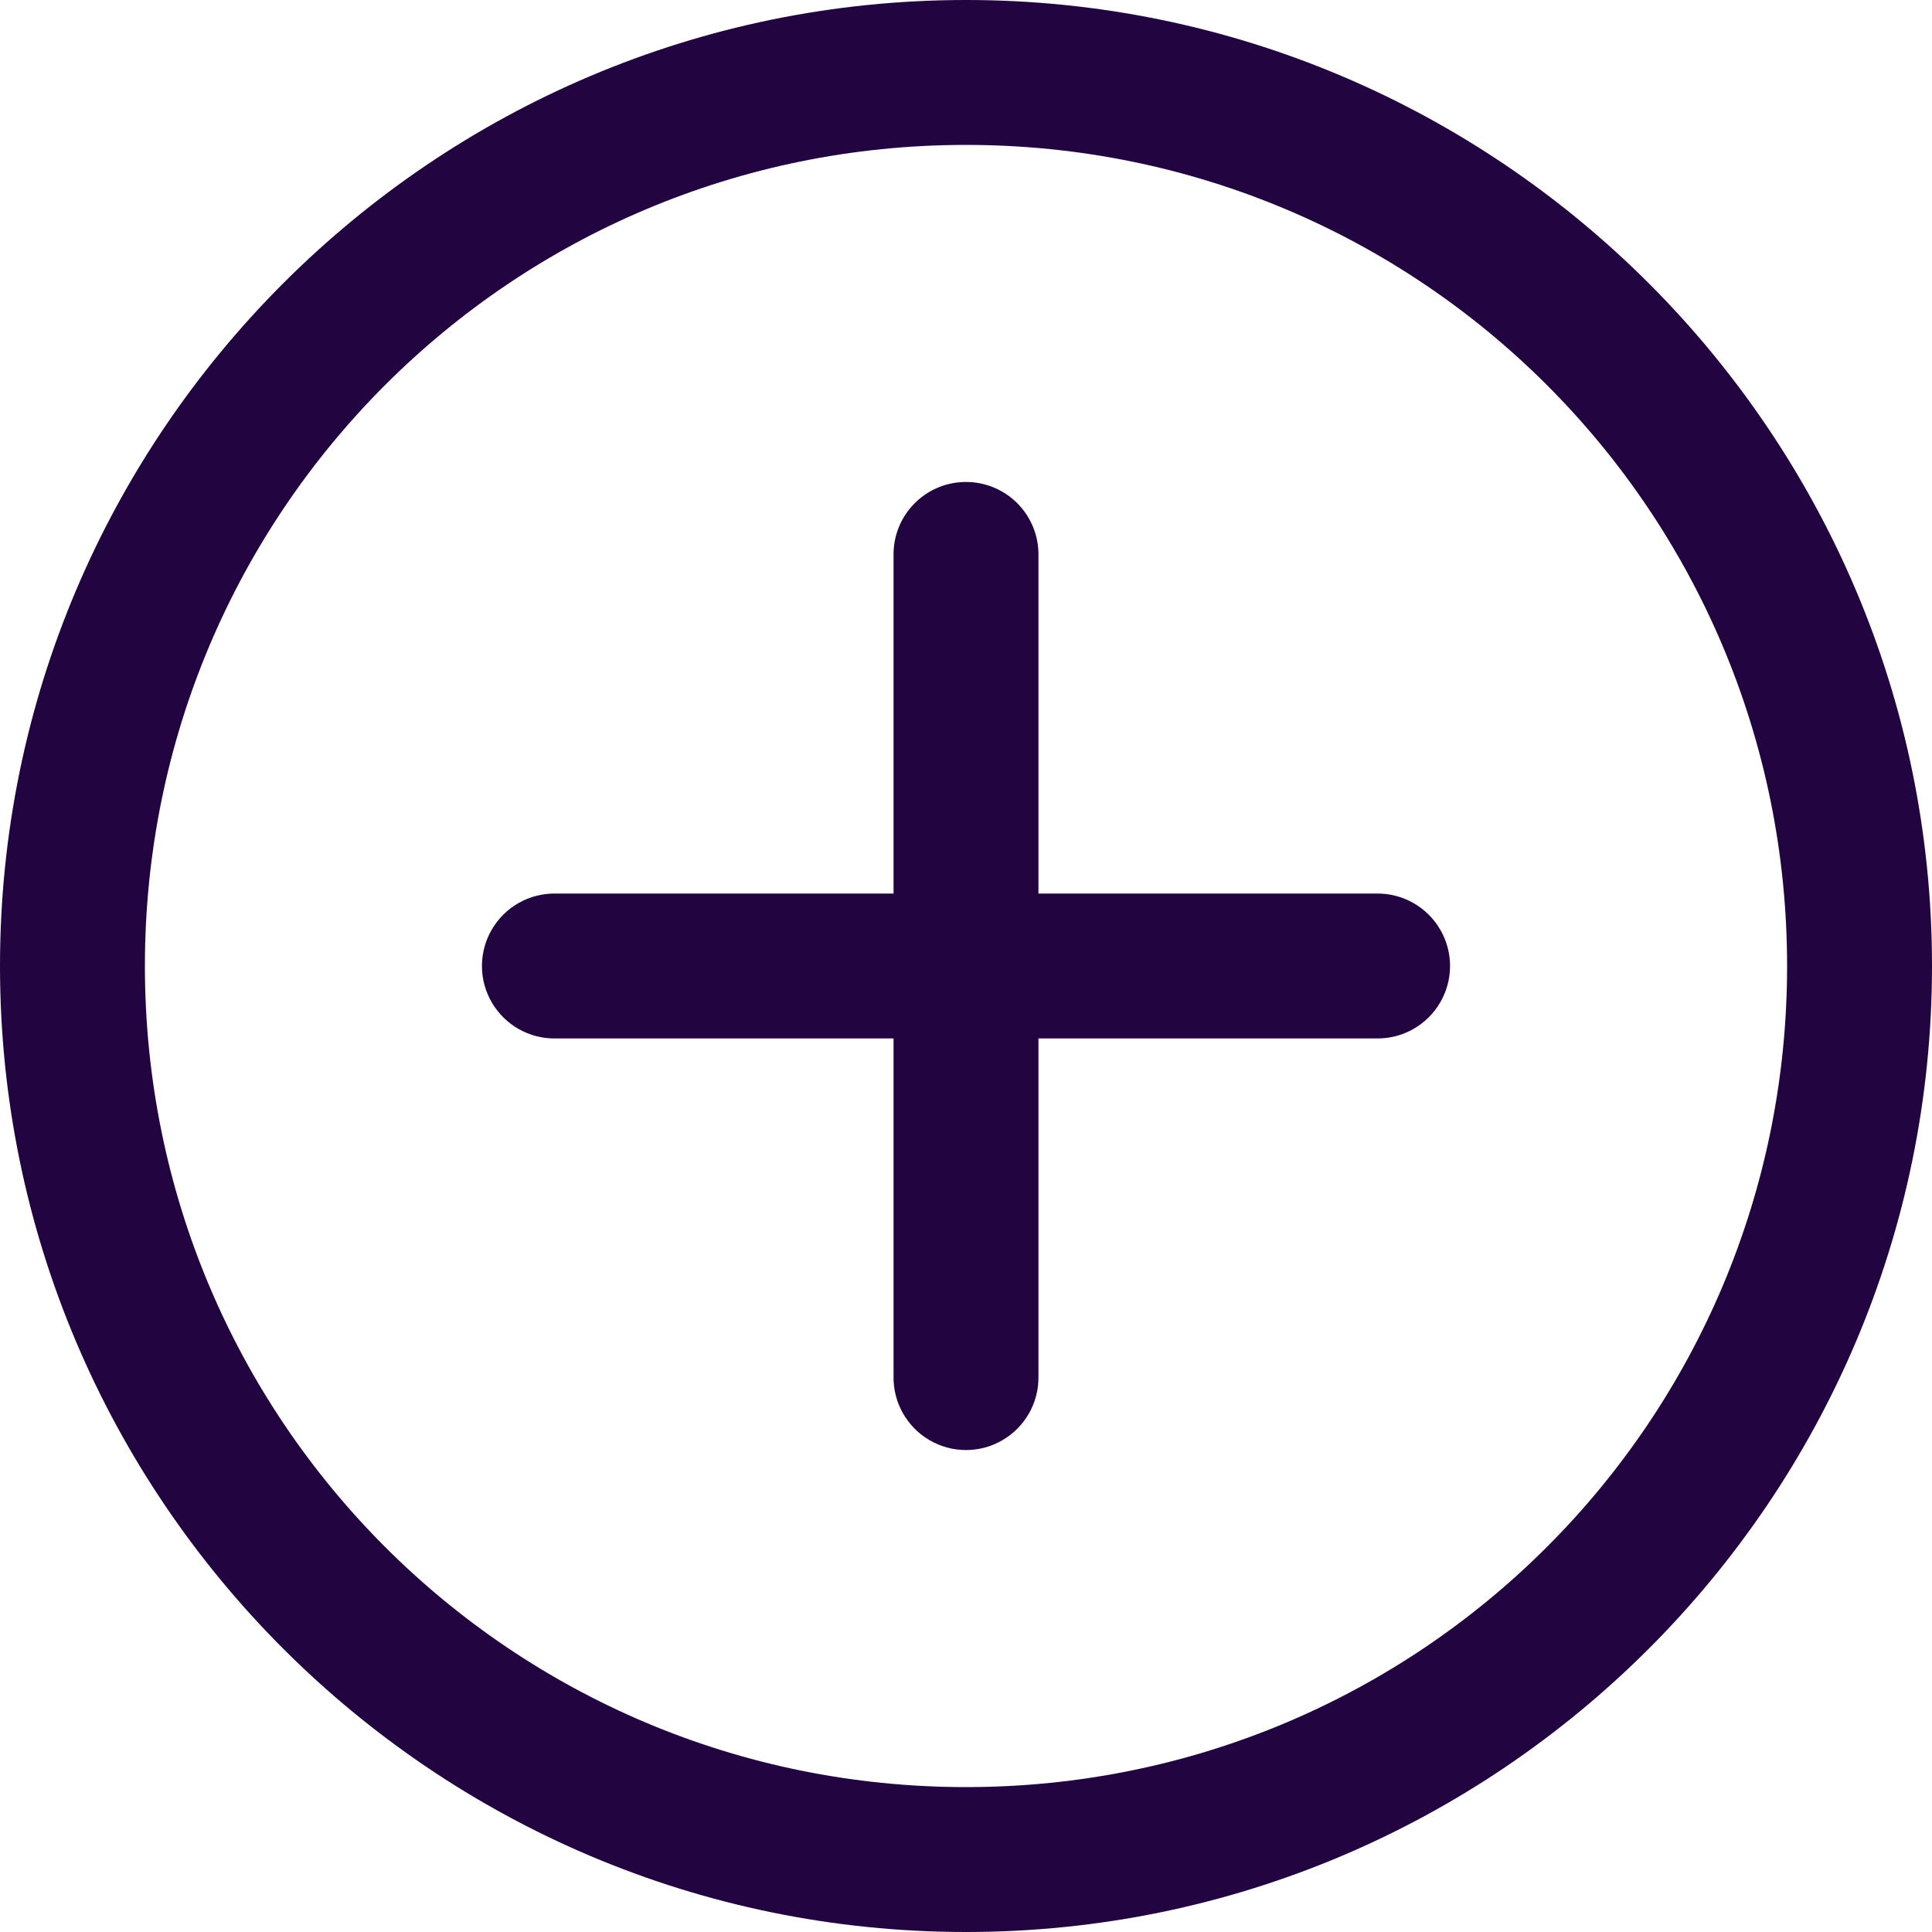 <?xml version="1.0" encoding="utf-8"?>
<svg width="40" height="40" viewBox="0 0 40 40" fill="none" xmlns="http://www.w3.org/2000/svg">
  <path id="Shape" d="M20 0C8.972 0 0 8.972 0 20C0 31.028 8.972 40 20 40C31.028 40 40 31.028 40 20C40 8.972 31.028 0 20 0C20 0 20 0 20 0ZM20 3C29.407 3 37 10.593 37 20C37 29.407 29.407 37 20 37C10.593 37 3 29.407 3 20C3 10.593 10.593 3 20 3C20 3 20 3 20 3ZM19.977 9.979C19.149 9.991 18.488 10.672 18.5 11.5C18.5 11.5 18.5 18.5 18.5 18.5C18.5 18.5 11.5 18.5 11.5 18.5C10.959 18.492 10.456 18.777 10.183 19.244C9.91 19.711 9.91 20.289 10.183 20.756C10.456 21.223 10.959 21.508 11.5 21.5C11.5 21.5 18.5 21.5 18.5 21.5C18.5 21.5 18.5 28.5 18.5 28.5C18.492 29.041 18.777 29.544 19.244 29.817C19.711 30.09 20.289 30.09 20.756 29.817C21.223 29.544 21.508 29.041 21.5 28.5C21.5 28.5 21.5 21.5 21.5 21.5C21.5 21.5 28.5 21.5 28.5 21.5C29.041 21.508 29.544 21.223 29.817 20.756C30.09 20.289 30.09 19.711 29.817 19.244C29.544 18.777 29.041 18.492 28.5 18.5C28.5 18.5 21.5 18.5 21.5 18.5C21.5 18.5 21.5 11.5 21.5 11.5C21.506 11.094 21.347 10.704 21.06 10.417C20.773 10.13 20.382 9.972 19.977 9.979C19.977 9.979 19.977 9.979 19.977 9.979Z" fill="#210440" />
</svg>
